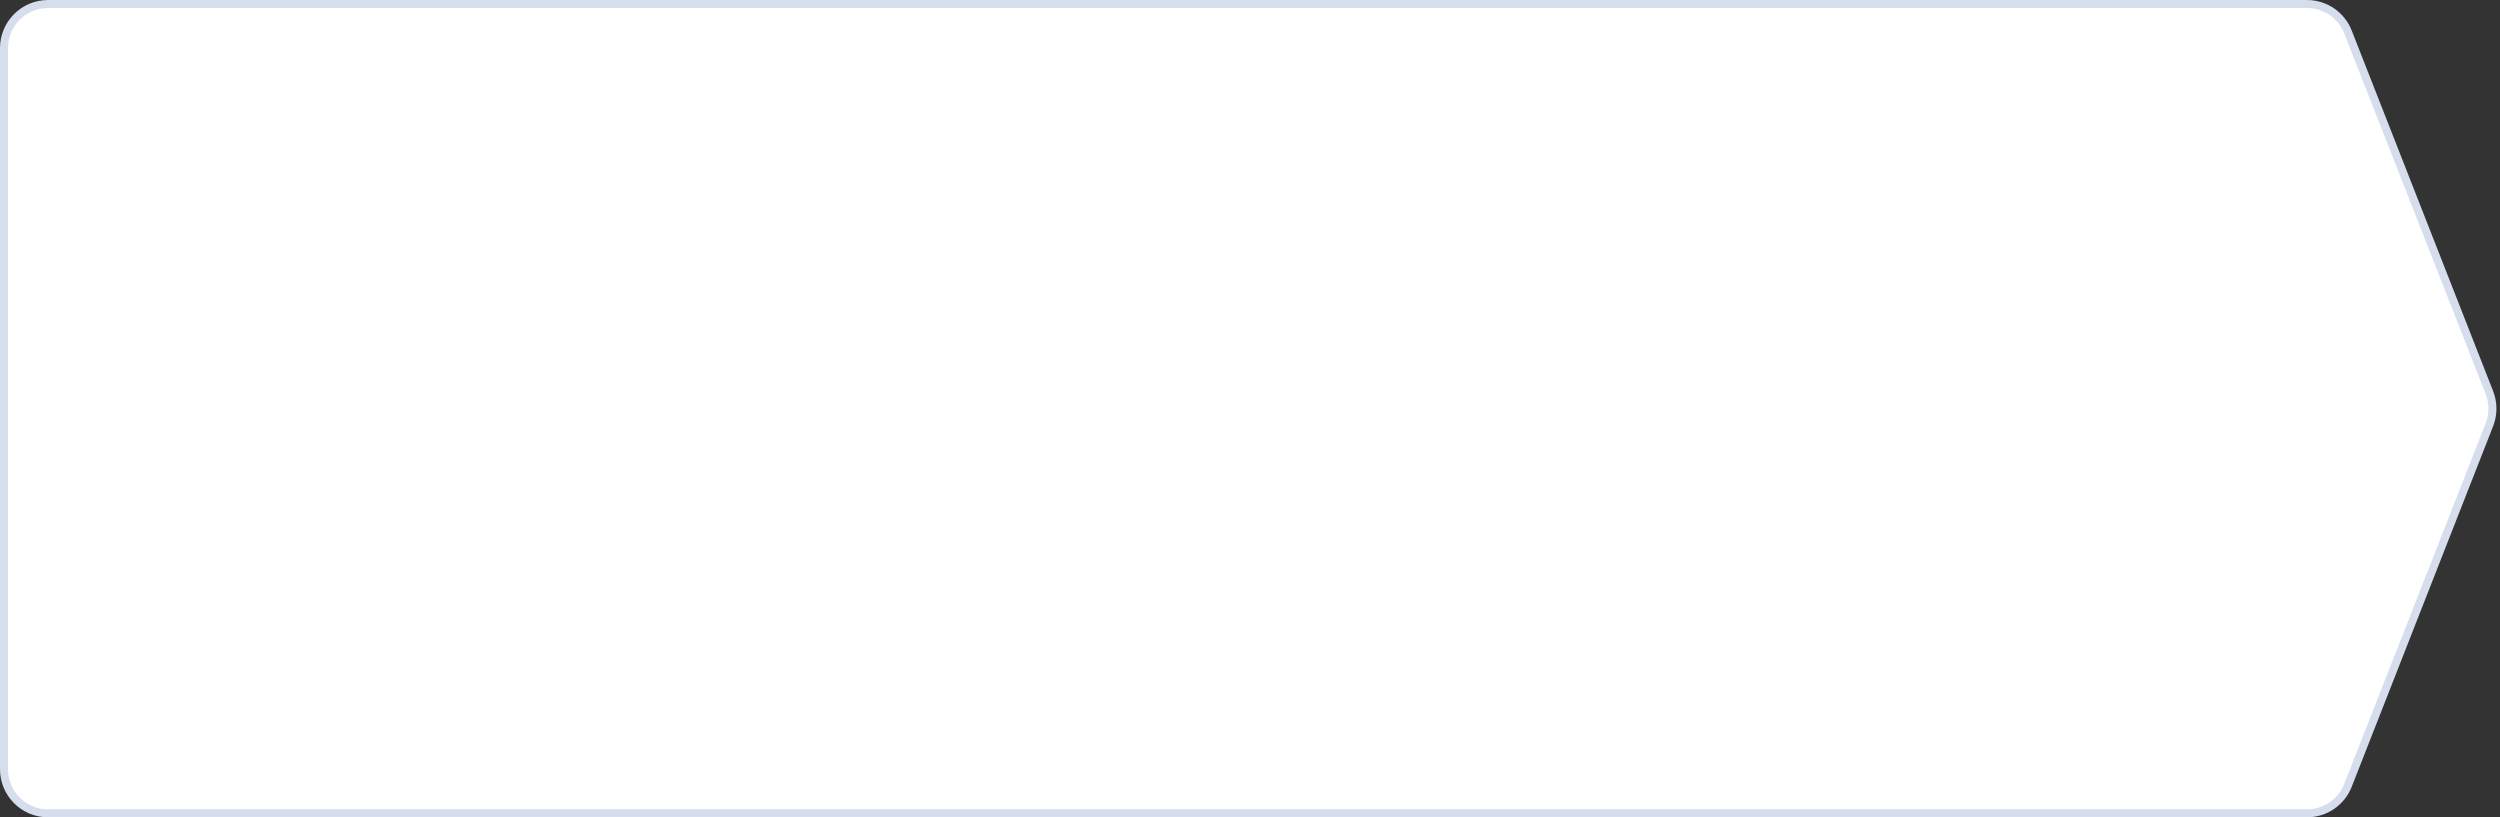 <svg xmlns="http://www.w3.org/2000/svg" width="312" height="102" viewBox="0 0 312 102">
    <rect x="0" y="0" width="312" height="102" fill="#333333" stroke="none"/>
    <path fill="#FFF" stroke="#D6DEED" d="M287.908.5H6c-1.519 0-2.894.616-3.89 1.61C1.117 3.107.5 4.482.5 6v90c0 1.519.616 2.894 1.61 3.89.996.994 2.371 1.61 3.89 1.61h281.908c1.131 0 2.205-.346 3.099-.956.894-.61 1.608-1.483 2.021-2.536l17.647-45c.507-1.29.507-2.725 0-4.016l-17.647-45c-.413-1.053-1.127-1.926-2.021-2.536-.894-.61-1.968-.956-3.099-.956z"/>
</svg>

